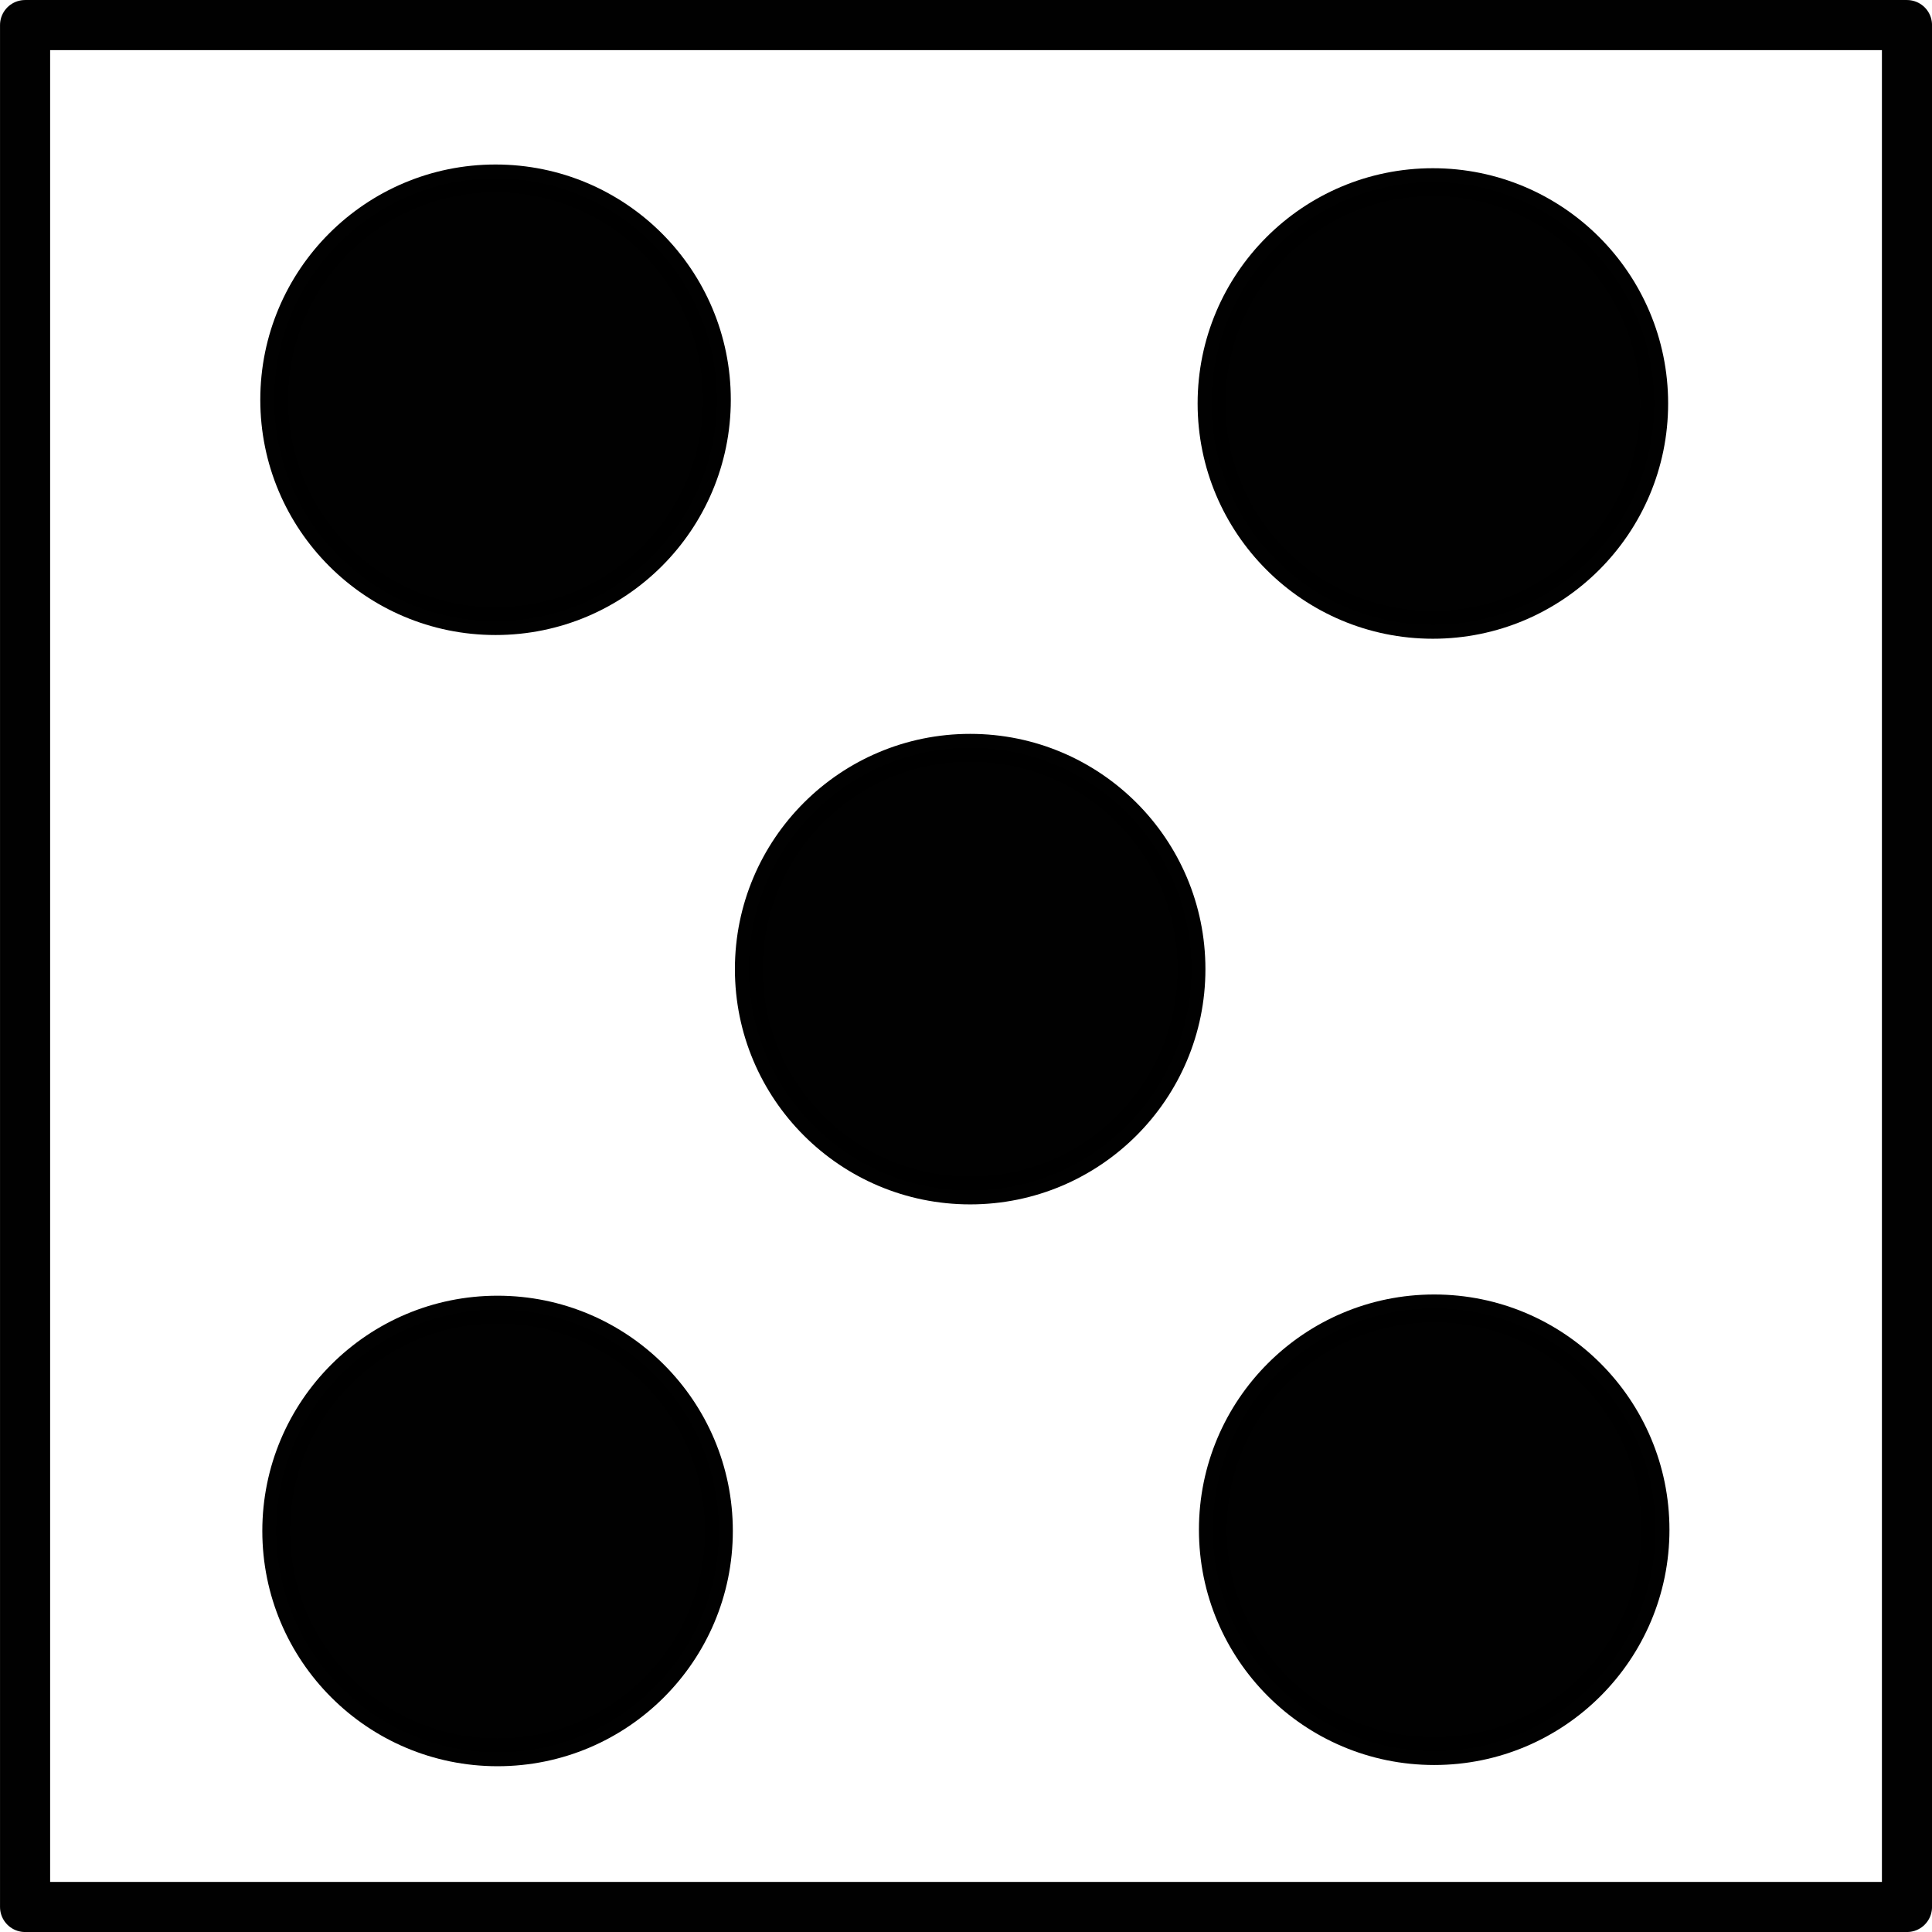 <?xml version="1.0" encoding="UTF-8" standalone="no"?>
<!-- Created with Inkscape (http://www.inkscape.org/) -->

<svg
   width="41.065mm"
   height="41.065mm"
   viewBox="0 0 41.065 41.065"
   version="1.1"
   id="svg1"
   xmlns="http://www.w3.org/2000/svg"
   xmlns:svg="http://www.w3.org/2000/svg">
  <defs
     id="defs1" />
  <g
     id="layer1"
     transform="translate(-9.467,-9.467)">
    <path
       style="fill:none;fill-opacity:0.996;stroke:#000000;stroke-width:1.065;stroke-linecap:round;stroke-linejoin:round;stroke-miterlimit:4.1;stroke-dasharray:none;stroke-opacity:0.996"
       d="M 10,10 H 50 V 50 H 10 Z"
       id="path1" />
    <circle
       style="fill:#000000;fill-opacity:0.996;stroke:#000000;stroke-width:0.591;stroke-linecap:round;stroke-linejoin:round;stroke-miterlimit:4.1;stroke-dasharray:none;stroke-opacity:0.996"
       id="path2"
       cx="20.043"
       cy="42.008"
       r="4.705" />
    <circle
       style="fill:#000000;fill-opacity:0.996;stroke:#000000;stroke-width:0.591;stroke-linecap:round;stroke-linejoin:round;stroke-miterlimit:4.1;stroke-dasharray:none;stroke-opacity:0.996"
       id="path2-8"
       cx="20"
       cy="17.964"
       r="4.705" />
    <circle
       style="fill:#000000;fill-opacity:0.996;stroke:#000000;stroke-width:0.591;stroke-linecap:round;stroke-linejoin:round;stroke-miterlimit:4.1;stroke-dasharray:none;stroke-opacity:0.996"
       id="path2-6"
       cx="39.951"
       cy="41.982"
       r="4.705" />
    <circle
       style="fill:#000000;fill-opacity:0.996;stroke:#000000;stroke-width:0.591;stroke-linecap:round;stroke-linejoin:round;stroke-miterlimit:4.1;stroke-dasharray:none;stroke-opacity:0.996"
       id="path2-9"
       cx="39.923"
       cy="18.043"
       r="4.705" />
    <circle
       style="fill:#000000;fill-opacity:0.996;stroke:#000000;stroke-width:0.591;stroke-linecap:round;stroke-linejoin:round;stroke-miterlimit:4.1;stroke-dasharray:none;stroke-opacity:0.996"
       id="path2-69"
       cx="30.088"
       cy="30.066"
       r="4.705" />
  </g>
</svg>
